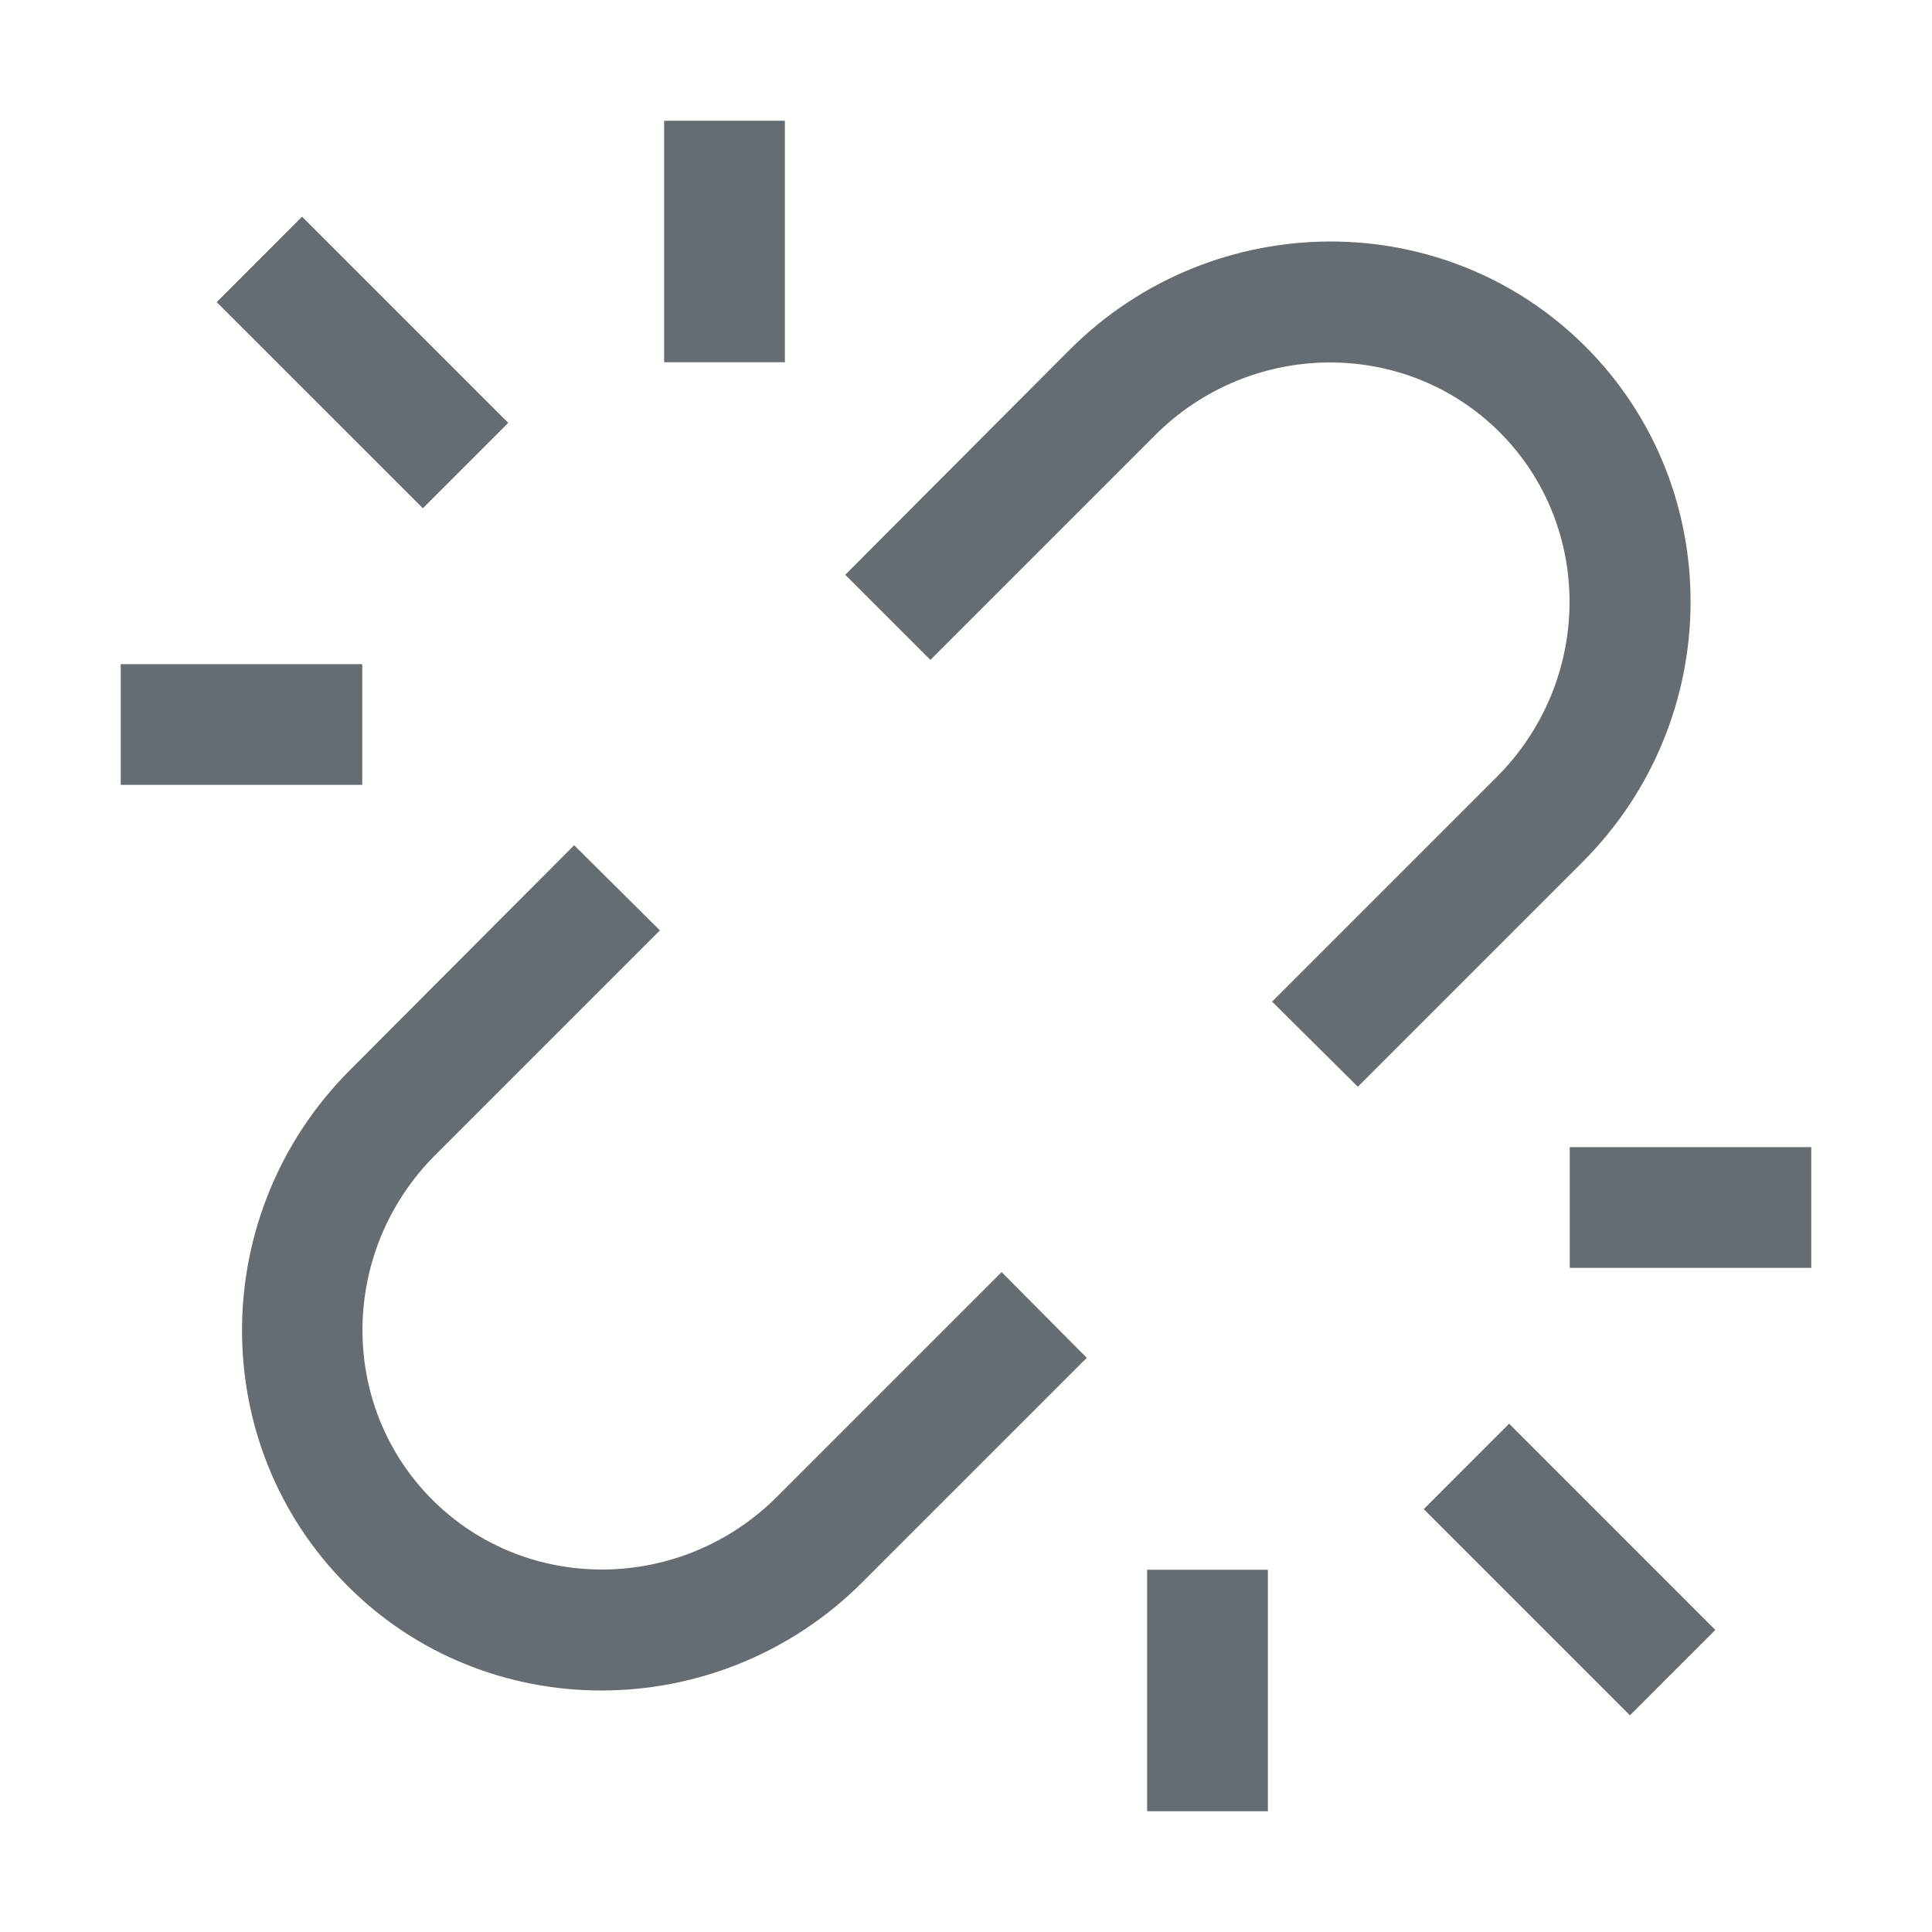 <svg width="32" height="32" viewBox="0 0 32 32" fill="none" xmlns="http://www.w3.org/2000/svg">
<path fill-rule="evenodd" clip-rule="evenodd" d="M13 2H11V6H13V2ZM3.589 5.004L5.003 3.589L8.418 7.004L7.004 8.418L3.589 5.004ZM23.582 24.996L24.996 23.581L28.411 26.997L26.997 28.411L23.582 24.996ZM2 11H6V13H2V11ZM30 19H26V21H30V19ZM19 26H21V30H19V26ZM16.59 21.07L12.87 24.79C11.28 26.38 8.72 26.4 7.16 24.84C5.6 23.28 5.62 20.72 7.21 19.13L10.93 15.41L9.51 14L5.8 17.72C3.43 20.09 3.41 23.92 5.75 26.26C6.9 27.42 8.43 28 9.96 28C11.52 28 13.09 27.4 14.28 26.21L18 22.49L16.59 21.07ZM19.13 7.21L15.41 10.93L14 9.52L17.72 5.79C18.91 4.6 20.48 4 22.04 4C23.57 4 25.1 4.58 26.26 5.74C28.6 8.08 28.58 11.91 26.21 14.28L22.49 18L21.07 16.59L24.79 12.87C26.38 11.28 26.4 8.72 24.84 7.16C23.28 5.6 20.72 5.62 19.13 7.21Z" fill="#656C72"/>
</svg>

